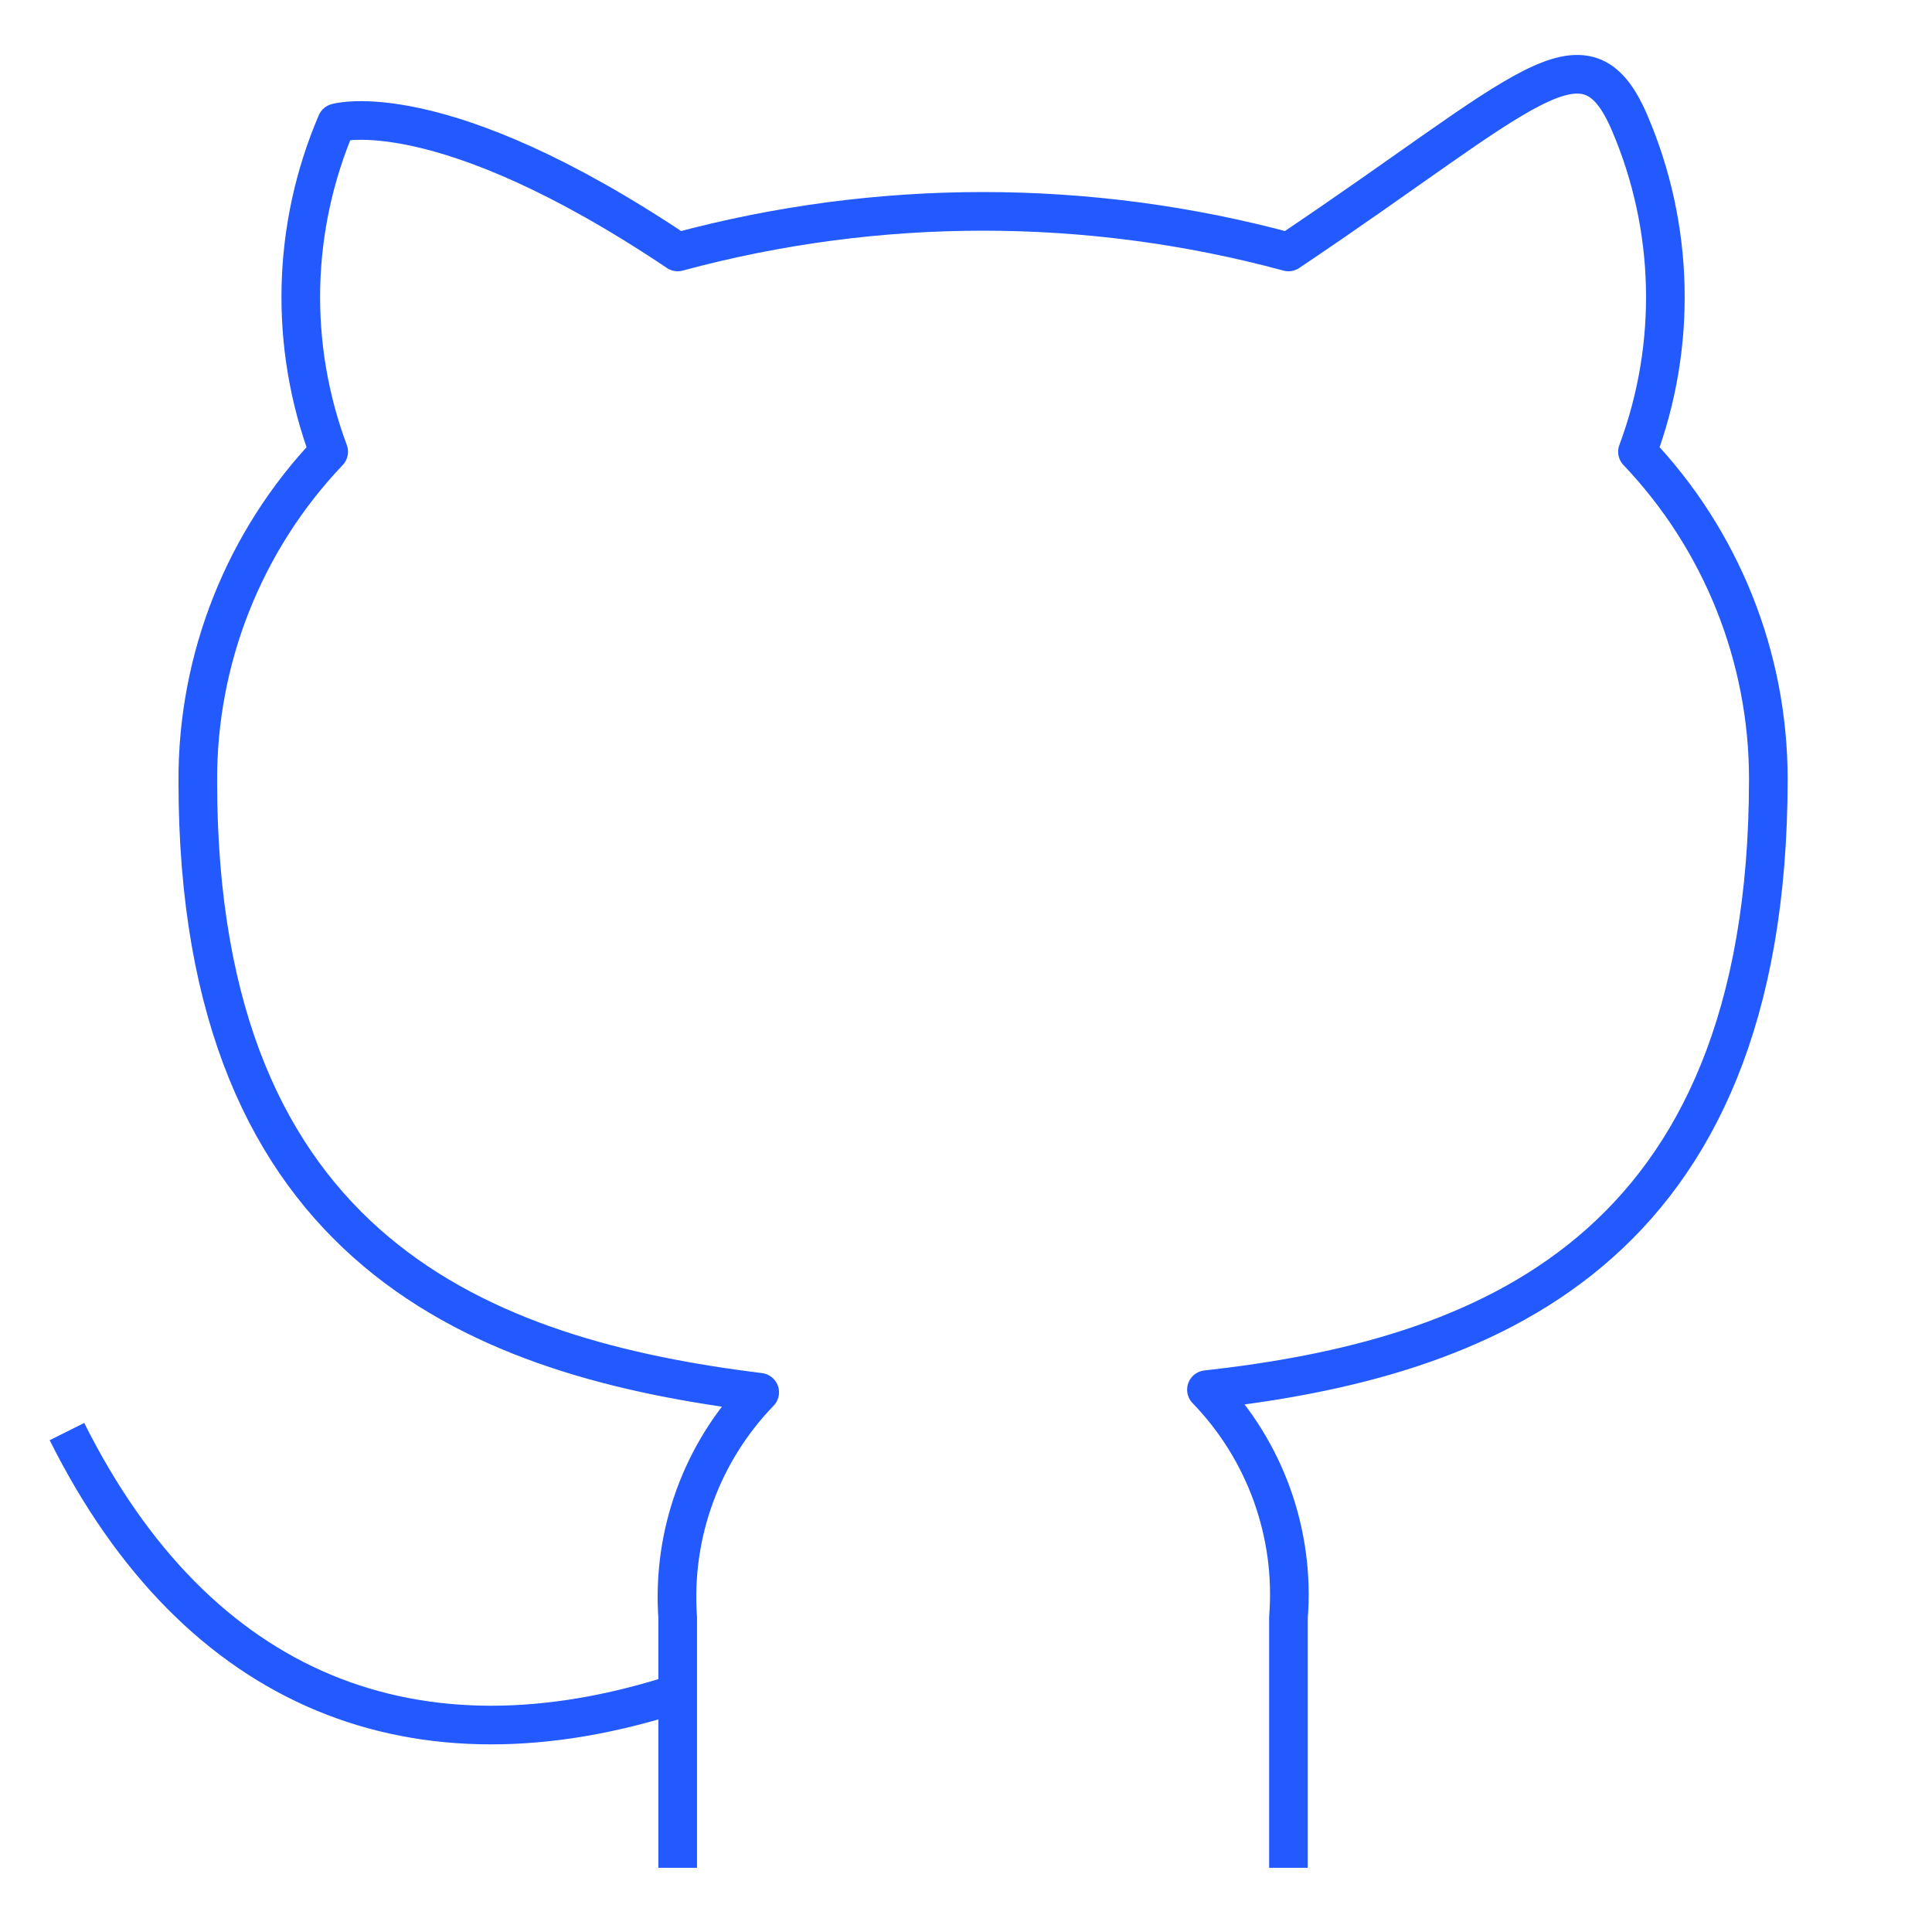 <?xml version="1.0" encoding="UTF-8" standalone="no"?>
<!DOCTYPE svg PUBLIC "-//W3C//DTD SVG 1.1//EN" "http://www.w3.org/Graphics/SVG/1.1/DTD/svg11.dtd">
<svg width="100%" height="100%" viewBox="0 0 60 60" version="1.1" xmlns="http://www.w3.org/2000/svg" xmlns:xlink="http://www.w3.org/1999/xlink" xml:space="preserve" xmlns:serif="http://www.serif.com/" style="fill-rule:evenodd;clip-rule:evenodd;stroke-linejoin:round;">
    <rect id="Artboard" x="0" y="0" width="60" height="60" style="fill:none;"/>
    <path vector-effect="non-scaling-stroke" d="M40.014,58.007L40.014,50.23C40.22,47.618 39.291,45.04 37.467,43.158C45.975,42.21 54.917,38.985 54.917,24.19C54.917,20.409 53.461,16.768 50.853,14.029C52.088,10.72 52,7.06 50.609,3.814C49.218,0.568 47.412,2.865 40.014,7.824C33.804,6.144 27.257,6.144 21.046,7.824C13.649,2.865 10.452,3.814 10.452,3.814C9.06,7.06 8.973,10.72 10.208,14.029C7.581,16.789 6.123,20.462 6.143,24.272C6.143,38.958 15.085,42.183 23.593,43.239C21.791,45.102 20.865,47.645 21.046,50.23L21.046,58.007" style="fill:none;fill-rule:nonzero;stroke:#235AFF;stroke-width:1.2px;"/>
    <path vector-effect="non-scaling-stroke" d="M21.046,52.588C12.917,55.224 6.143,52.588 2.079,44.459" style="fill:none;fill-rule:nonzero;stroke:#235AFF;stroke-width:1.2px;"/>
</svg>
